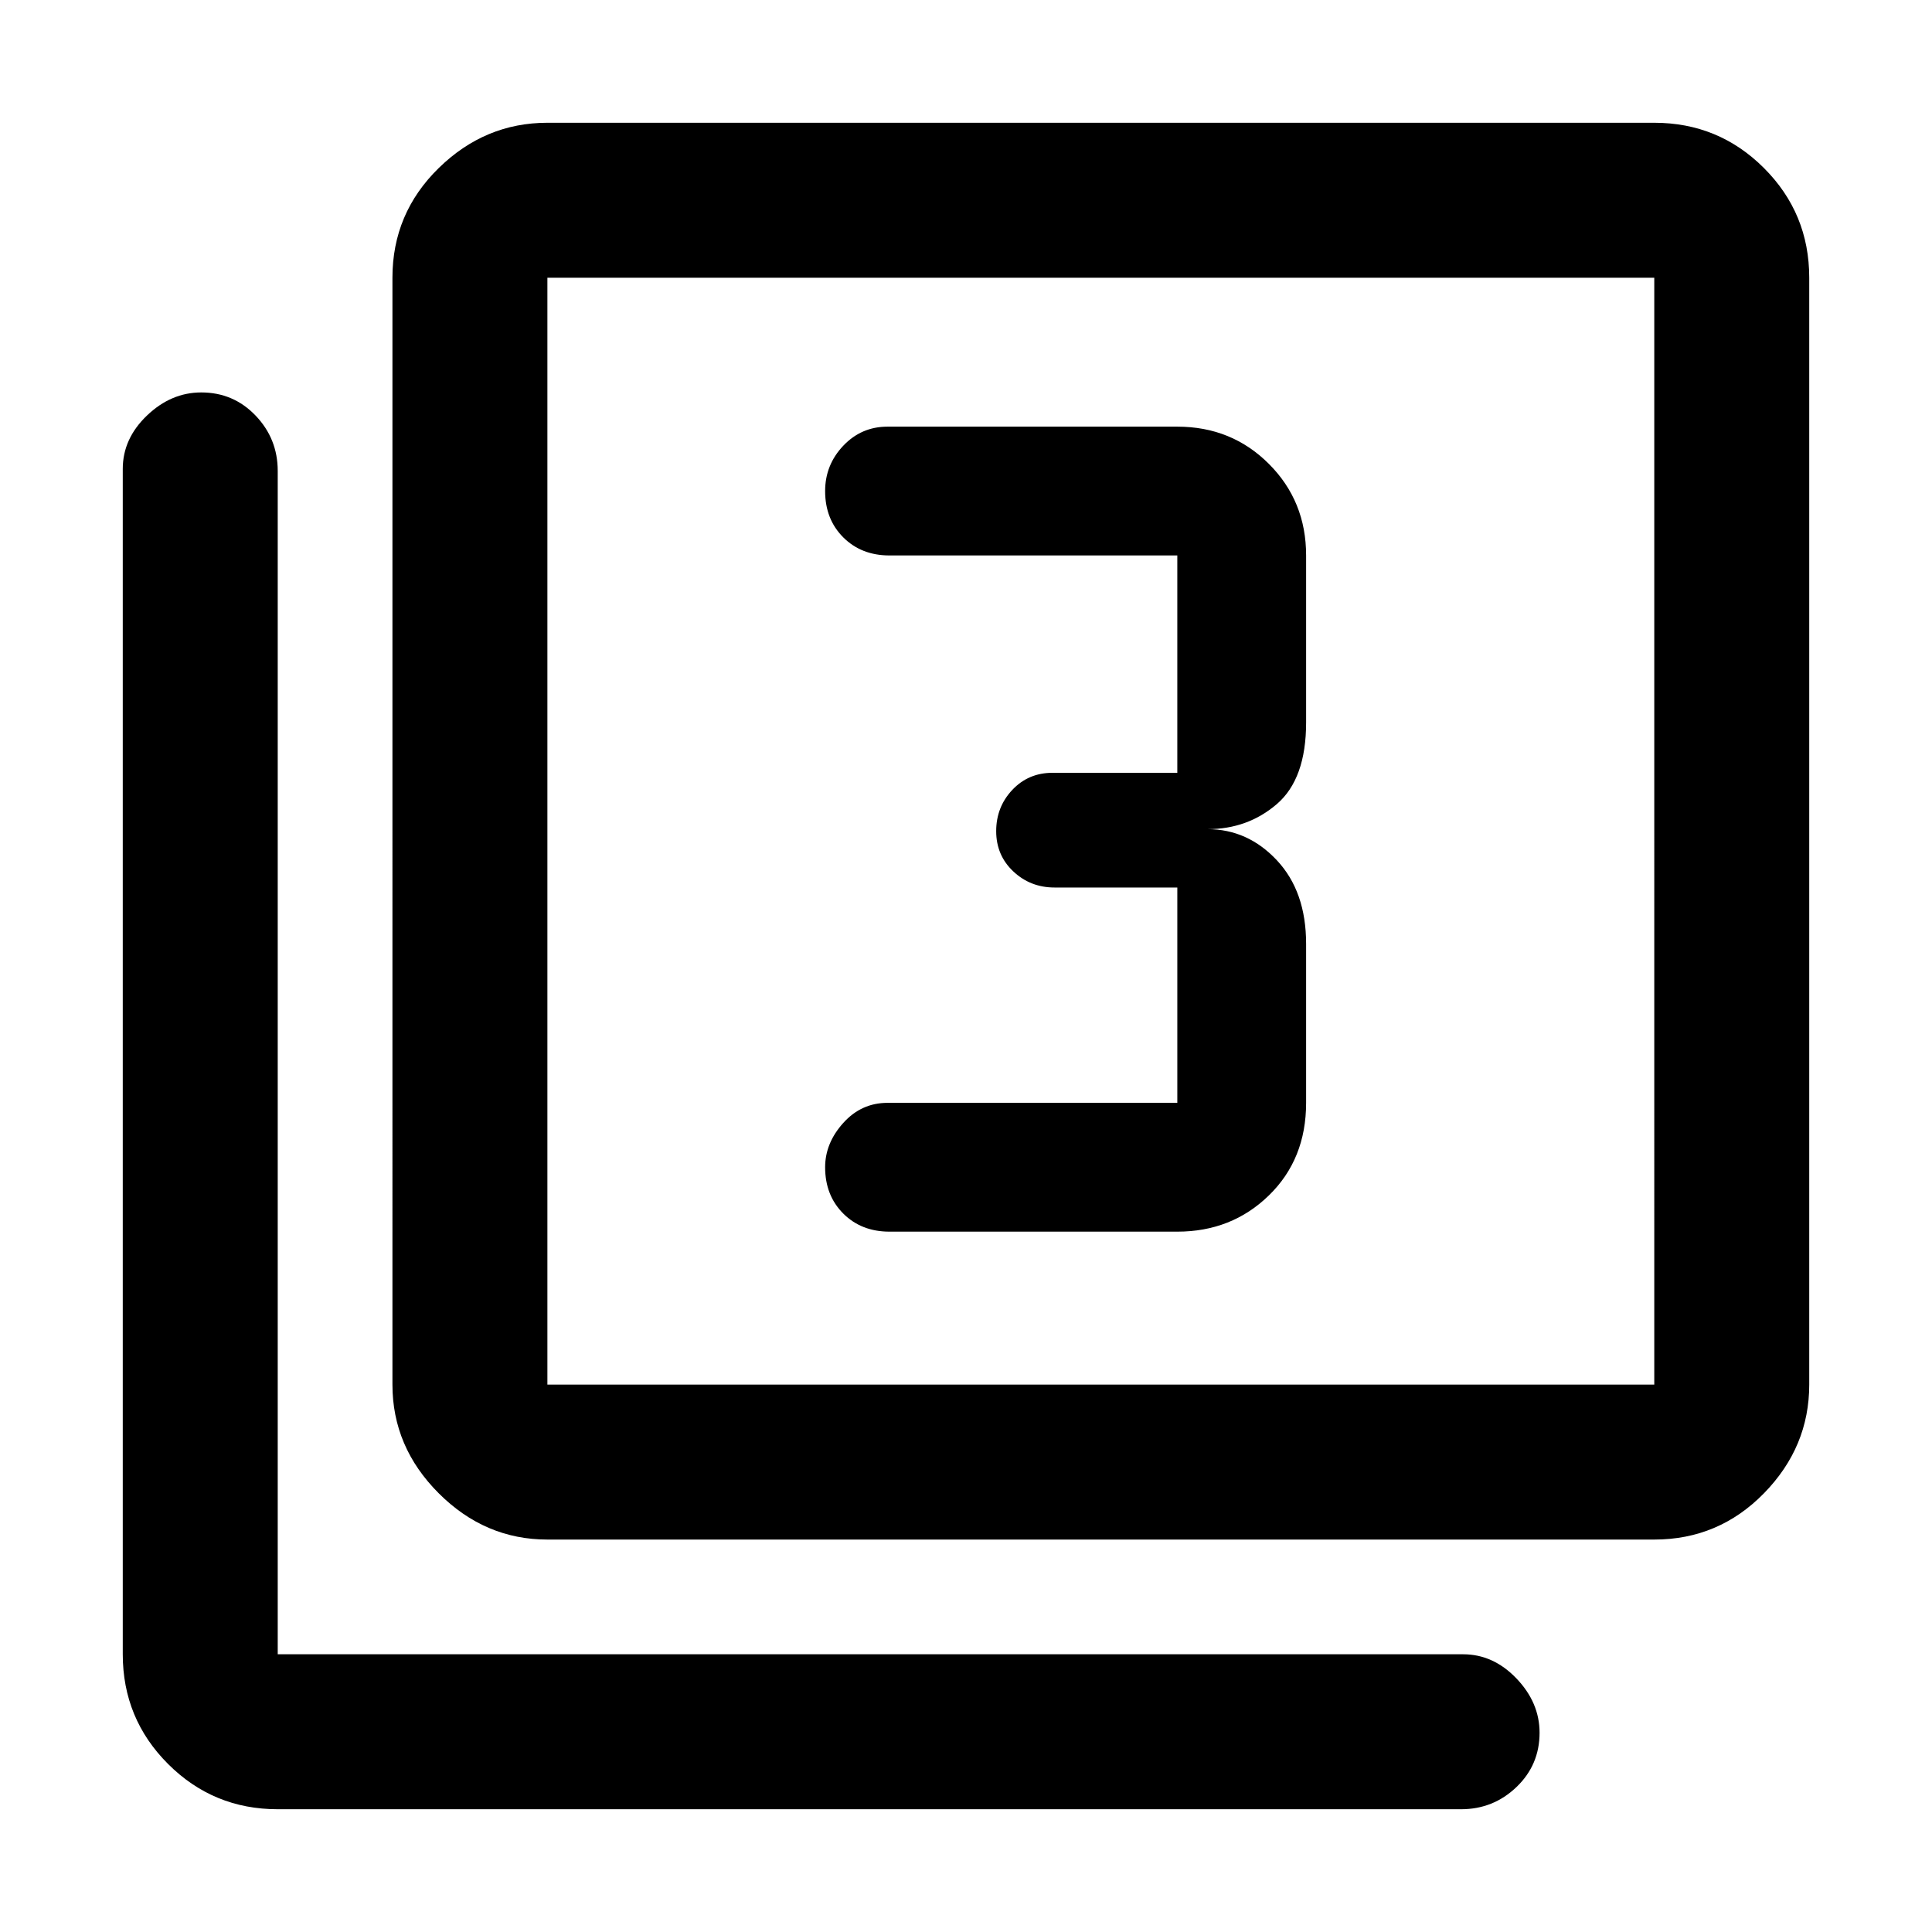 <svg xmlns="http://www.w3.org/2000/svg" height="48" width="48"><path d="M22.1 30.6h7.15q1.35 0 2.275-.9.925-.9.925-2.3v-3.95q0-1.3-.725-2.075Q31 20.6 30 20.6q1 0 1.725-.625.725-.625.725-2.025V13.8q0-1.35-.925-2.275-.925-.925-2.275-.925h-7.2q-.65 0-1.1.475-.45.475-.45 1.125 0 .7.45 1.15.45.45 1.15.45h7.15v5.4h-3.1q-.6 0-1 .425t-.4 1.025q0 .6.425 1t1.025.4h3.05v5.35h-7.2q-.65 0-1.1.5-.45.5-.45 1.1 0 .7.45 1.15.45.45 1.15.45Zm-8.5 7.65q-1.55 0-2.7-1.15-1.15-1.15-1.15-2.7V6.9q0-1.6 1.15-2.725t2.7-1.125h27.5q1.6 0 2.725 1.125T44.95 6.9v27.5q0 1.55-1.125 2.7-1.125 1.15-2.725 1.15Zm0-3.85h27.5V6.9H13.6v27.5ZM6.9 44.95q-1.6 0-2.725-1.125T3.05 41.1V11.65q0-.75.6-1.325T5 9.75q.8 0 1.35.575T6.9 11.7v29.4h29.45q.75 0 1.325.6t.575 1.35q0 .8-.575 1.35t-1.375.55ZM13.6 6.9v27.5V6.9Z"/></svg>